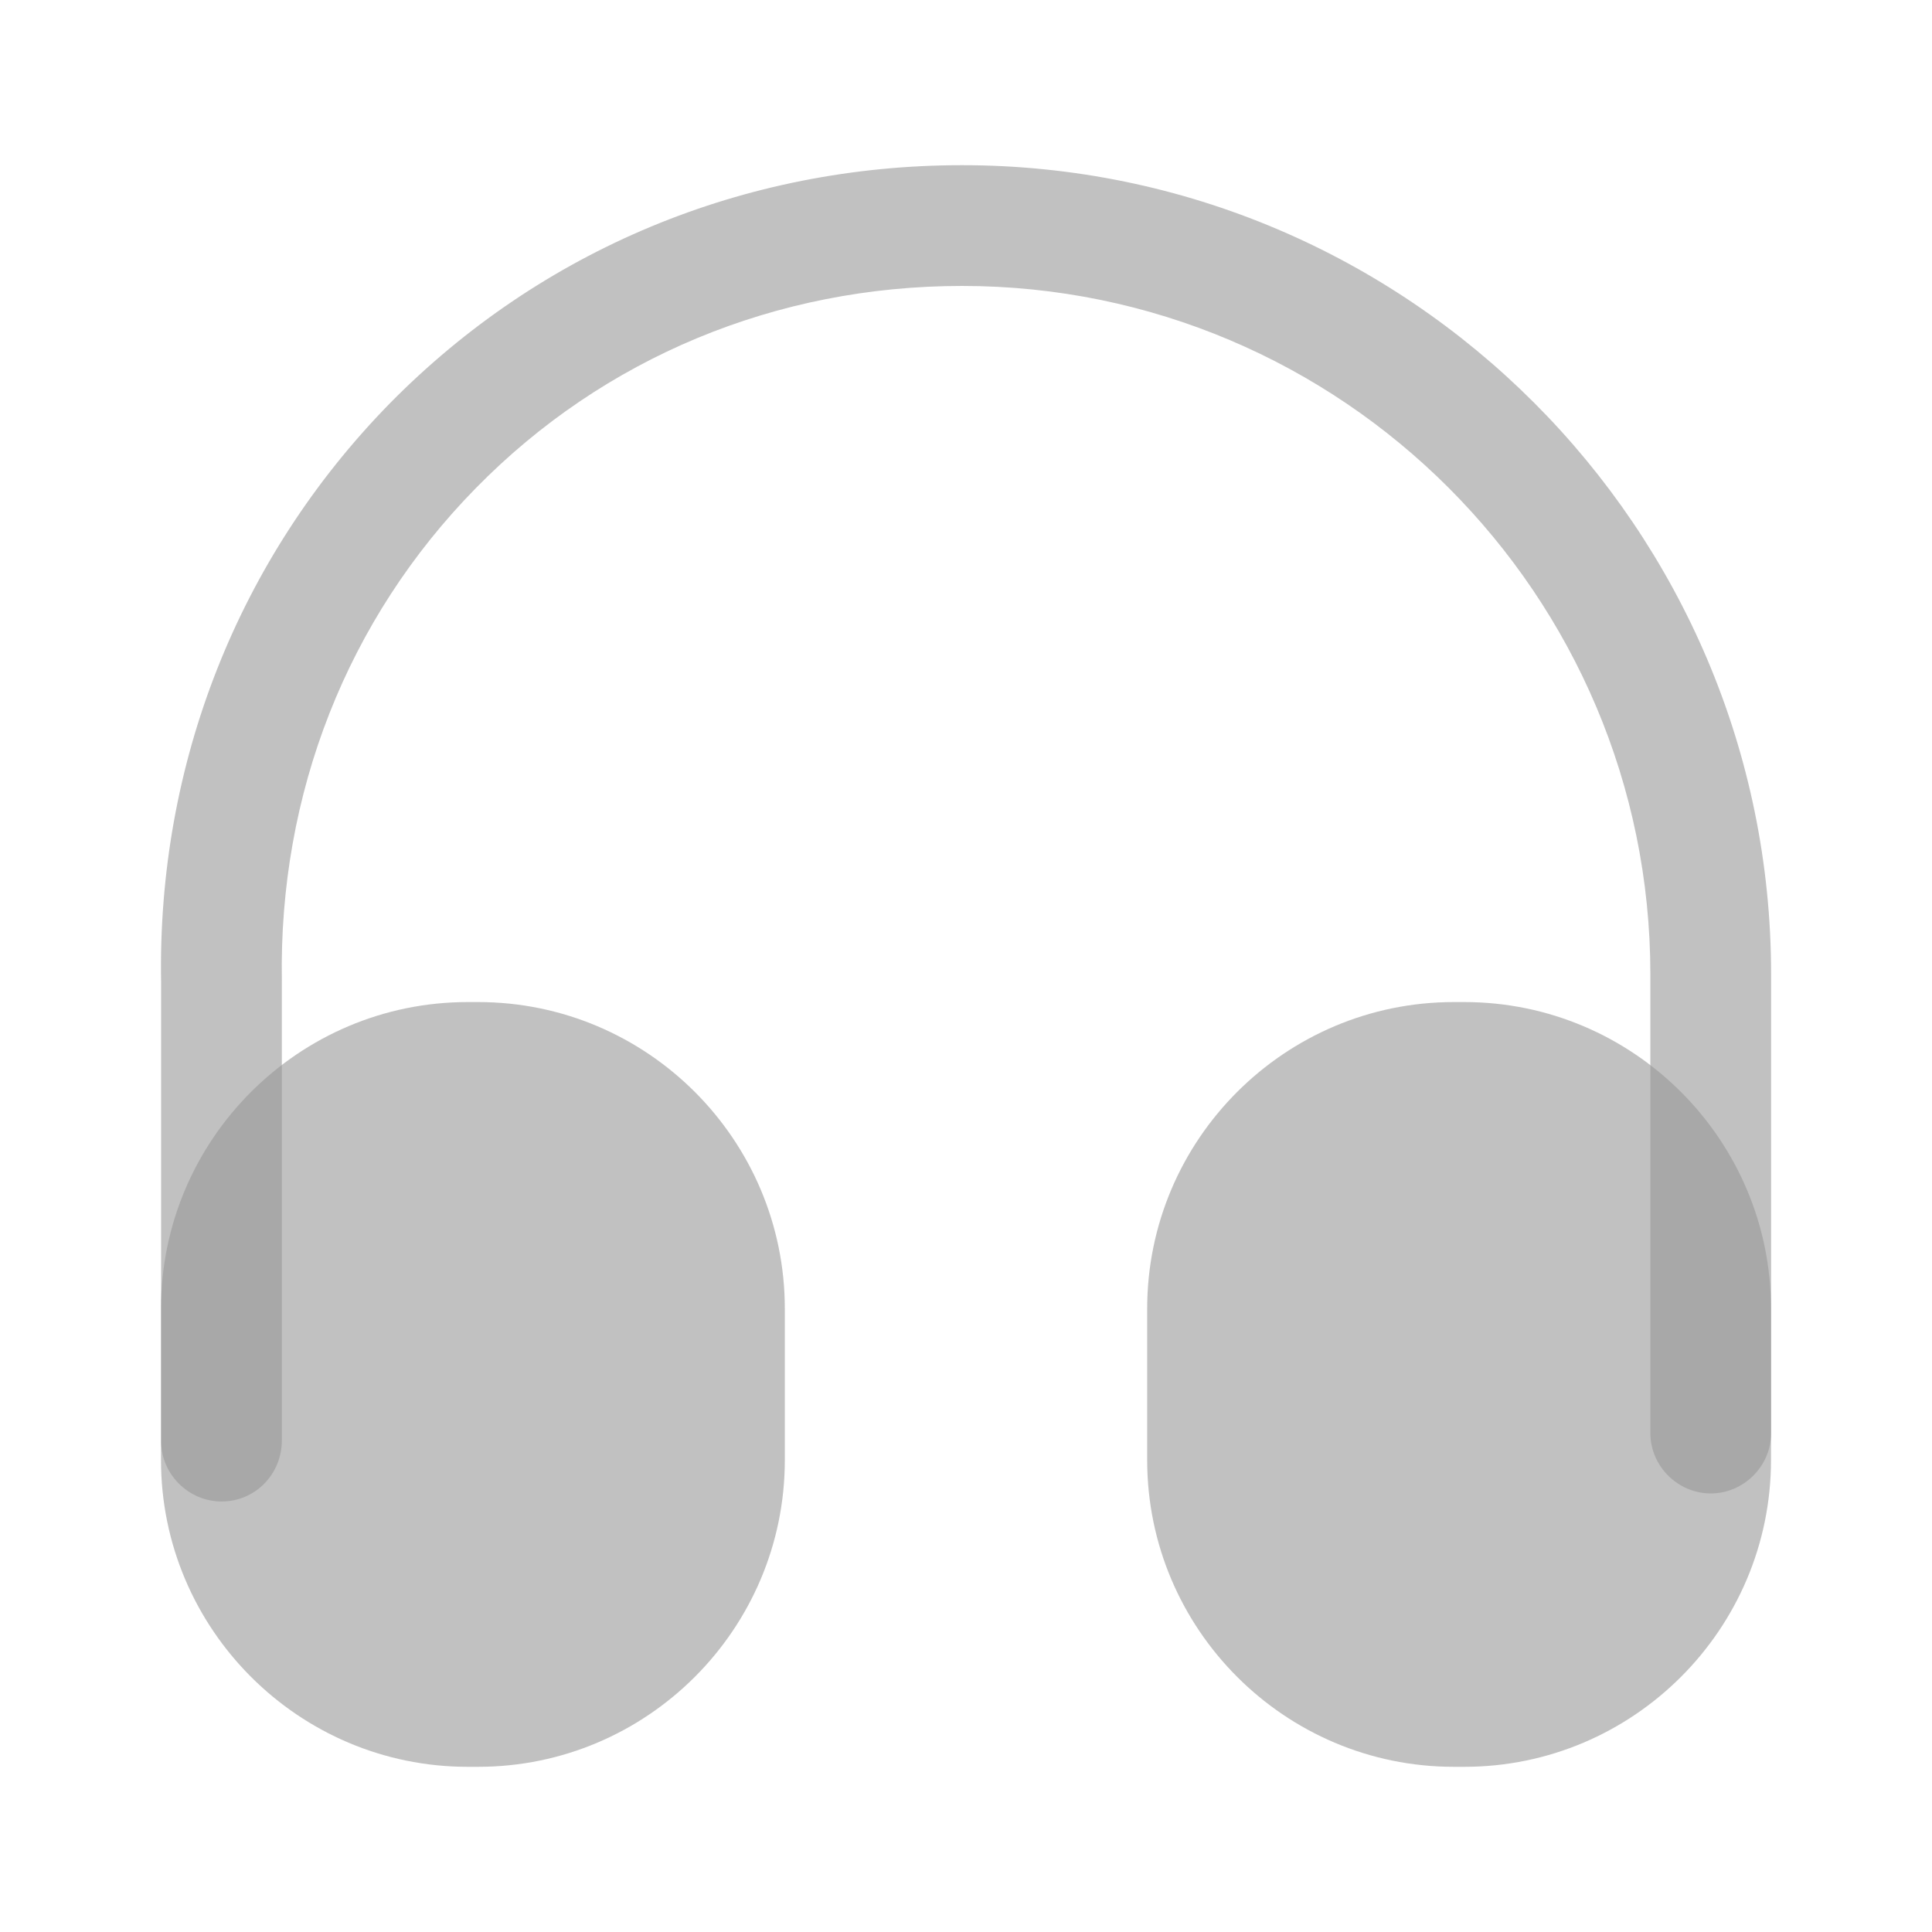<svg width="18" height="18" viewBox="0 0 18 18" fill="none" xmlns="http://www.w3.org/2000/svg">
    <path d="M2.064 13.989C1.756 13.989 1.501 13.734 1.501 13.427V9.152C1.464 7.119 2.221 5.199 3.631 3.759C5.041 2.327 6.931 1.539 8.964 1.539C13.119 1.539 16.501 4.922 16.501 9.077V13.352C16.501 13.659 16.246 13.914 15.939 13.914C15.631 13.914 15.376 13.659 15.376 13.352V9.077C15.376 5.544 12.504 2.664 8.964 2.664C7.231 2.664 5.626 3.332 4.434 4.547C3.234 5.769 2.596 7.397 2.626 9.137V13.419C2.626 13.734 2.379 13.989 2.064 13.989Z" fill="#989898" fill-opacity="0.6"/>
    <path d="M4.455 9.336H4.357C2.783 9.336 1.5 10.618 1.5 12.193V13.603C1.5 15.178 2.783 16.461 4.357 16.461H4.455C6.03 16.461 7.312 15.178 7.312 13.603V12.193C7.312 10.618 6.03 9.336 4.455 9.336Z" fill="#989898" fill-opacity="0.6"/>
    <path d="M13.643 9.336H13.545C11.97 9.336 10.688 10.618 10.688 12.193V13.603C10.688 15.178 11.97 16.461 13.545 16.461H13.643C15.217 16.461 16.5 15.178 16.5 13.603V12.193C16.5 10.618 15.217 9.336 13.643 9.336Z" fill="#989898" fill-opacity="0.6"/>
</svg>
